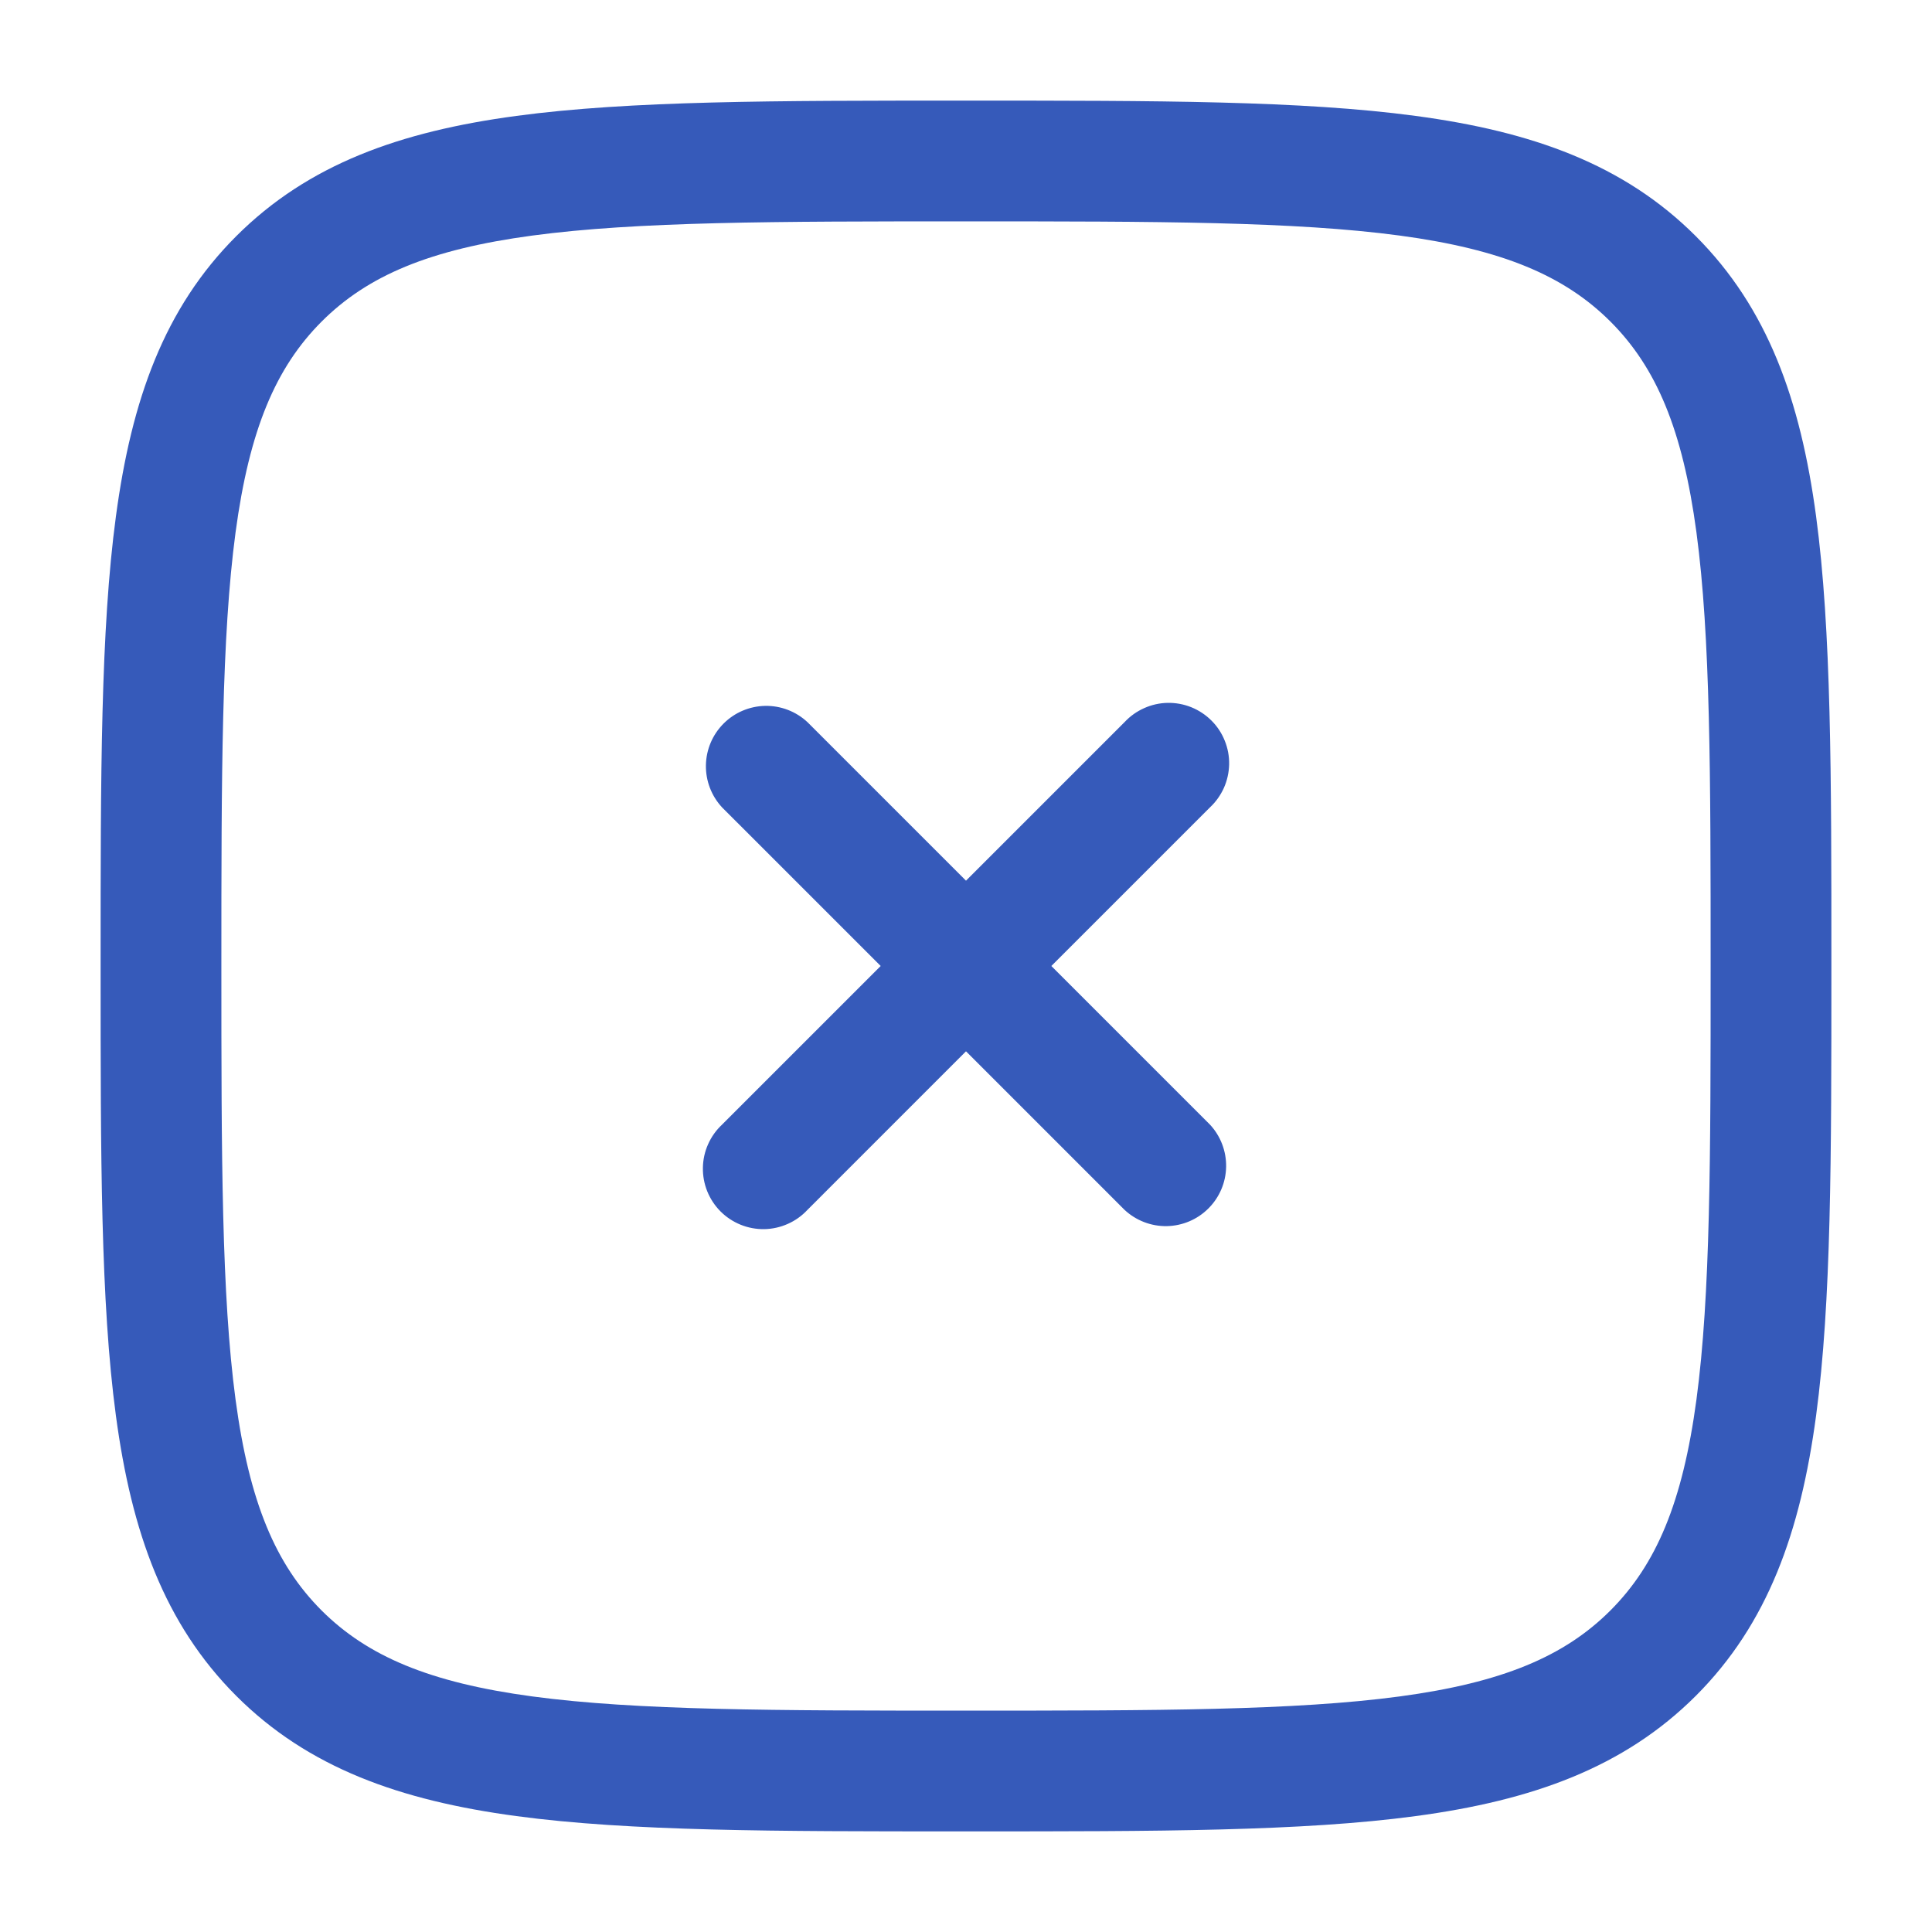 <svg width="50" height="50" viewBox="0 0 50 50" fill="none" xmlns="http://www.w3.org/2000/svg">
<path d="M20.896 18.688C20.6 18.412 20.208 18.261 19.803 18.268C19.398 18.276 19.012 18.439 18.726 18.726C18.44 19.012 18.276 19.398 18.269 19.803C18.262 20.208 18.412 20.6 18.688 20.896L22.792 25L18.688 29.104C18.534 29.247 18.411 29.42 18.326 29.611C18.24 29.803 18.194 30.01 18.191 30.22C18.187 30.43 18.226 30.638 18.304 30.832C18.383 31.027 18.5 31.204 18.648 31.352C18.796 31.5 18.973 31.617 19.168 31.696C19.362 31.775 19.571 31.813 19.78 31.81C19.99 31.806 20.197 31.76 20.389 31.674C20.581 31.589 20.753 31.466 20.896 31.312L25 27.208L29.104 31.312C29.401 31.588 29.792 31.739 30.197 31.732C30.602 31.724 30.988 31.561 31.274 31.274C31.561 30.988 31.725 30.602 31.732 30.197C31.739 29.792 31.589 29.4 31.313 29.104L27.209 25L31.313 20.896C31.466 20.753 31.589 20.58 31.675 20.389C31.76 20.197 31.806 19.99 31.81 19.78C31.814 19.57 31.775 19.362 31.696 19.168C31.618 18.973 31.501 18.796 31.352 18.648C31.204 18.5 31.027 18.383 30.833 18.304C30.638 18.225 30.43 18.187 30.22 18.19C30.01 18.194 29.803 18.24 29.612 18.326C29.42 18.411 29.247 18.534 29.104 18.688L25 22.792L20.896 18.688Z" fill="#365ABA"/>
<path fill-rule="evenodd" clip-rule="evenodd" d="M25.119 2.604H24.882C20.071 2.604 16.302 2.604 13.361 3C10.352 3.404 7.977 4.25 6.113 6.113C4.248 7.977 3.404 10.352 3 13.363C2.604 16.302 2.604 20.071 2.604 24.881V25.119C2.604 29.929 2.604 33.698 3 36.64C3.404 39.648 4.25 42.023 6.113 43.888C7.977 45.752 10.352 46.596 13.363 47C16.302 47.396 20.071 47.396 24.882 47.396H25.119C29.93 47.396 33.698 47.396 36.64 47C39.648 46.596 42.023 45.75 43.888 43.888C45.752 42.023 46.596 39.648 47 36.638C47.396 33.698 47.396 29.929 47.396 25.119V24.881C47.396 20.071 47.396 16.302 47 13.36C46.596 10.352 45.75 7.977 43.888 6.113C42.023 4.248 39.648 3.404 36.638 3C33.698 2.604 29.93 2.604 25.119 2.604ZM8.323 8.323C9.511 7.135 11.115 6.454 13.78 6.096C16.488 5.733 20.046 5.729 25 5.729C29.954 5.729 33.513 5.733 36.221 6.096C38.886 6.454 40.492 7.138 41.679 8.323C42.865 9.51 43.546 11.115 43.904 13.779C44.267 16.488 44.271 20.046 44.271 25C44.271 29.954 44.267 33.513 43.904 36.221C43.546 38.885 42.863 40.492 41.677 41.679C40.49 42.865 38.886 43.546 36.221 43.904C33.513 44.267 29.954 44.271 25 44.271C20.046 44.271 16.488 44.267 13.78 43.904C11.115 43.546 9.509 42.862 8.321 41.677C7.136 40.49 6.454 38.885 6.096 36.221C5.734 33.513 5.729 29.954 5.729 25C5.729 20.046 5.734 16.488 6.096 13.779C6.454 11.115 7.138 9.51 8.323 8.323Z" fill="#365ABA"/>
</svg>
